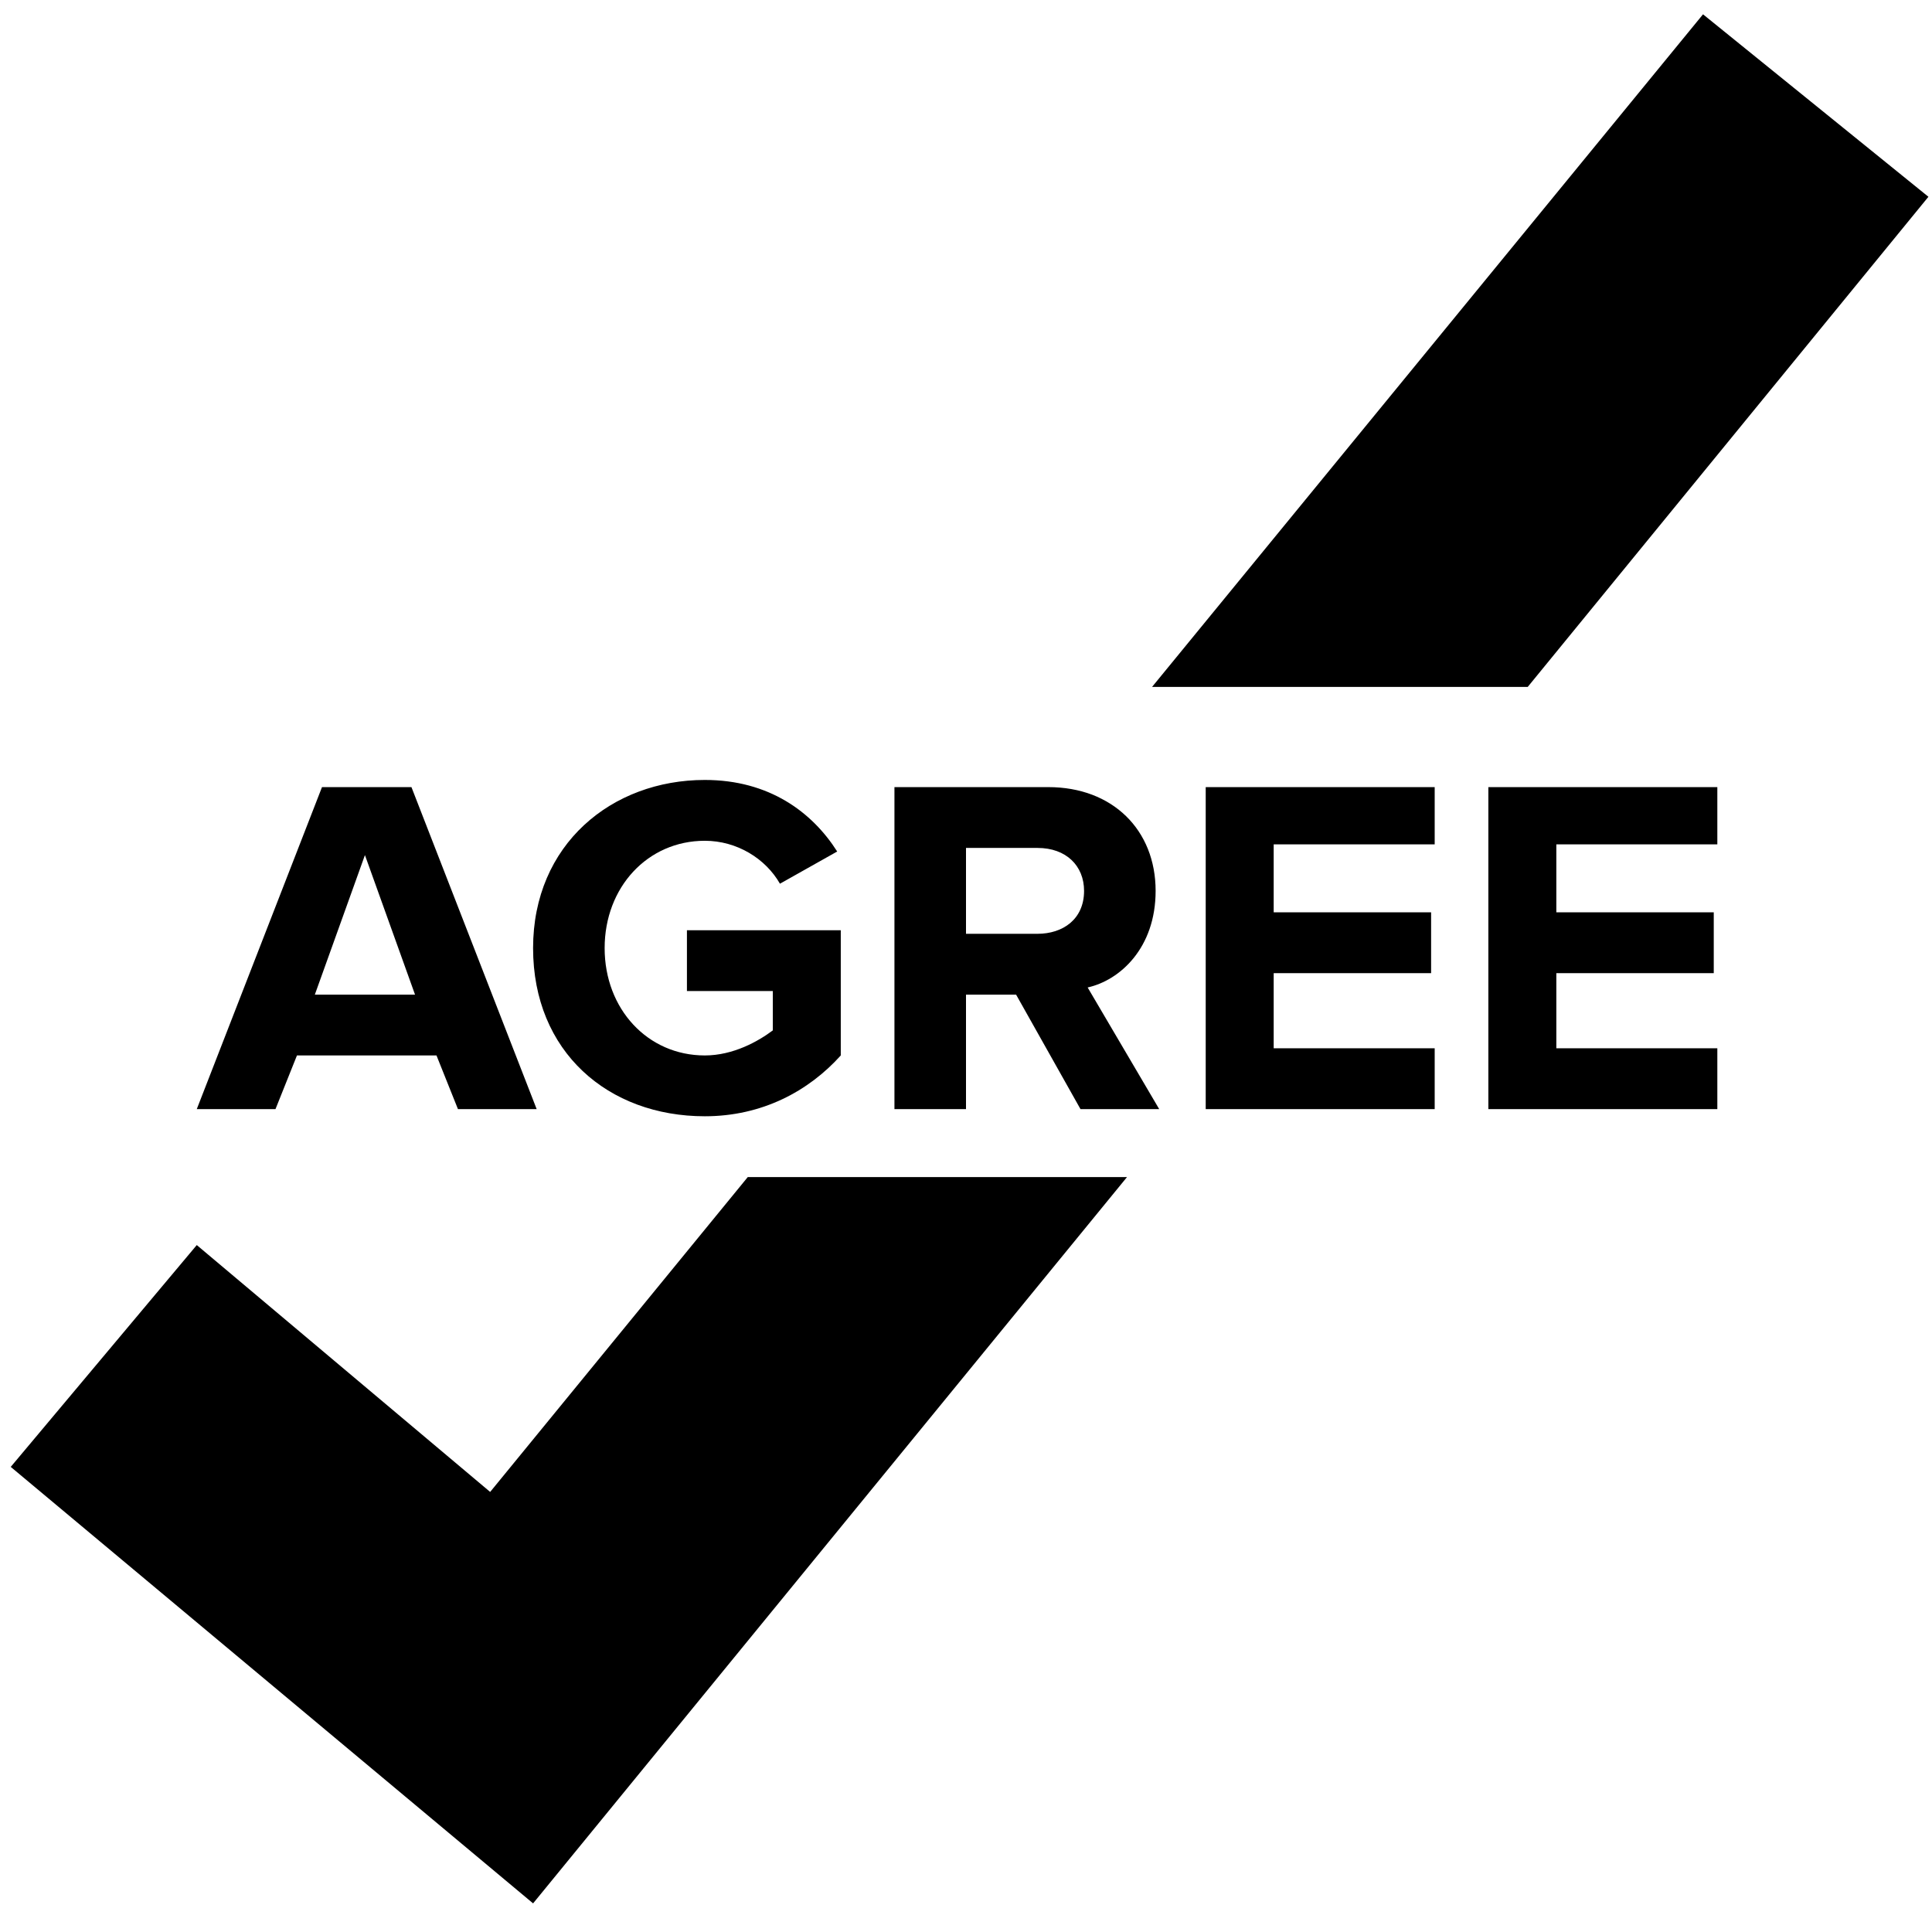 <?xml version="1.0" encoding="utf-8"?>
<svg version="1.1" id="Layer_1" xmlns="http://www.w3.org/2000/svg" xmlns:xlink="http://www.w3.org/1999/xlink" x="0px" y="0px" viewBox="0 0 54 54" style="enable-background:new 0 0 54 54;" xml:space="preserve">
<path d="M53.9,5.5l-6.3-5.1L32.2,19.2h10.5L53.9,5.5z M13.7,41.7l-8.2-6.9L0.3,41l14.6,12.2l16.6-20.3H20.9L13.7,41.7z M41.6,31H48v-1.7h-4.5v-2.1h4.4v-1.7h-4.4v-1.9H48V22h-6.4V31z M32.3,24.9c0-1.7-1.2-2.9-3-2.9H25v9H27v-3.2h1.4l1.8,3.2h2.2 l-2-3.4C31.3,27.4,32.3,26.5,32.3,24.9z M29,26.1h-2v-2.4h2c0.8,0,1.3,0.5,1.3,1.2C30.3,25.7,29.7,26.1,29,26.1z M19.7,31.2 c1.6,0,2.9-0.7,3.8-1.7v-3.5h-4.3v1.7h2.4v1.1c-0.4,0.3-1.1,0.7-1.9,0.7c-1.6,0-2.8-1.3-2.8-3c0-1.7,1.2-3,2.8-3 c0.9,0,1.7,0.5,2.1,1.2l1.6-0.9c-0.7-1.1-1.9-2-3.7-2c-2.6,0-4.8,1.8-4.8,4.7C14.9,29.4,17,31.2,19.7,31.2z M33.7,31h6.4v-1.7h-4.5 v-2.1H40v-1.7h-4.4v-1.9h4.5V22h-6.4V31z M8.3,29.5h3.9l0.6,1.5h2.2l-3.5-9H9l-3.5,9h2.2L8.3,29.5z M10.2,23.9l1.4,3.9H8.8 L10.2,23.9z"/>
</svg>
